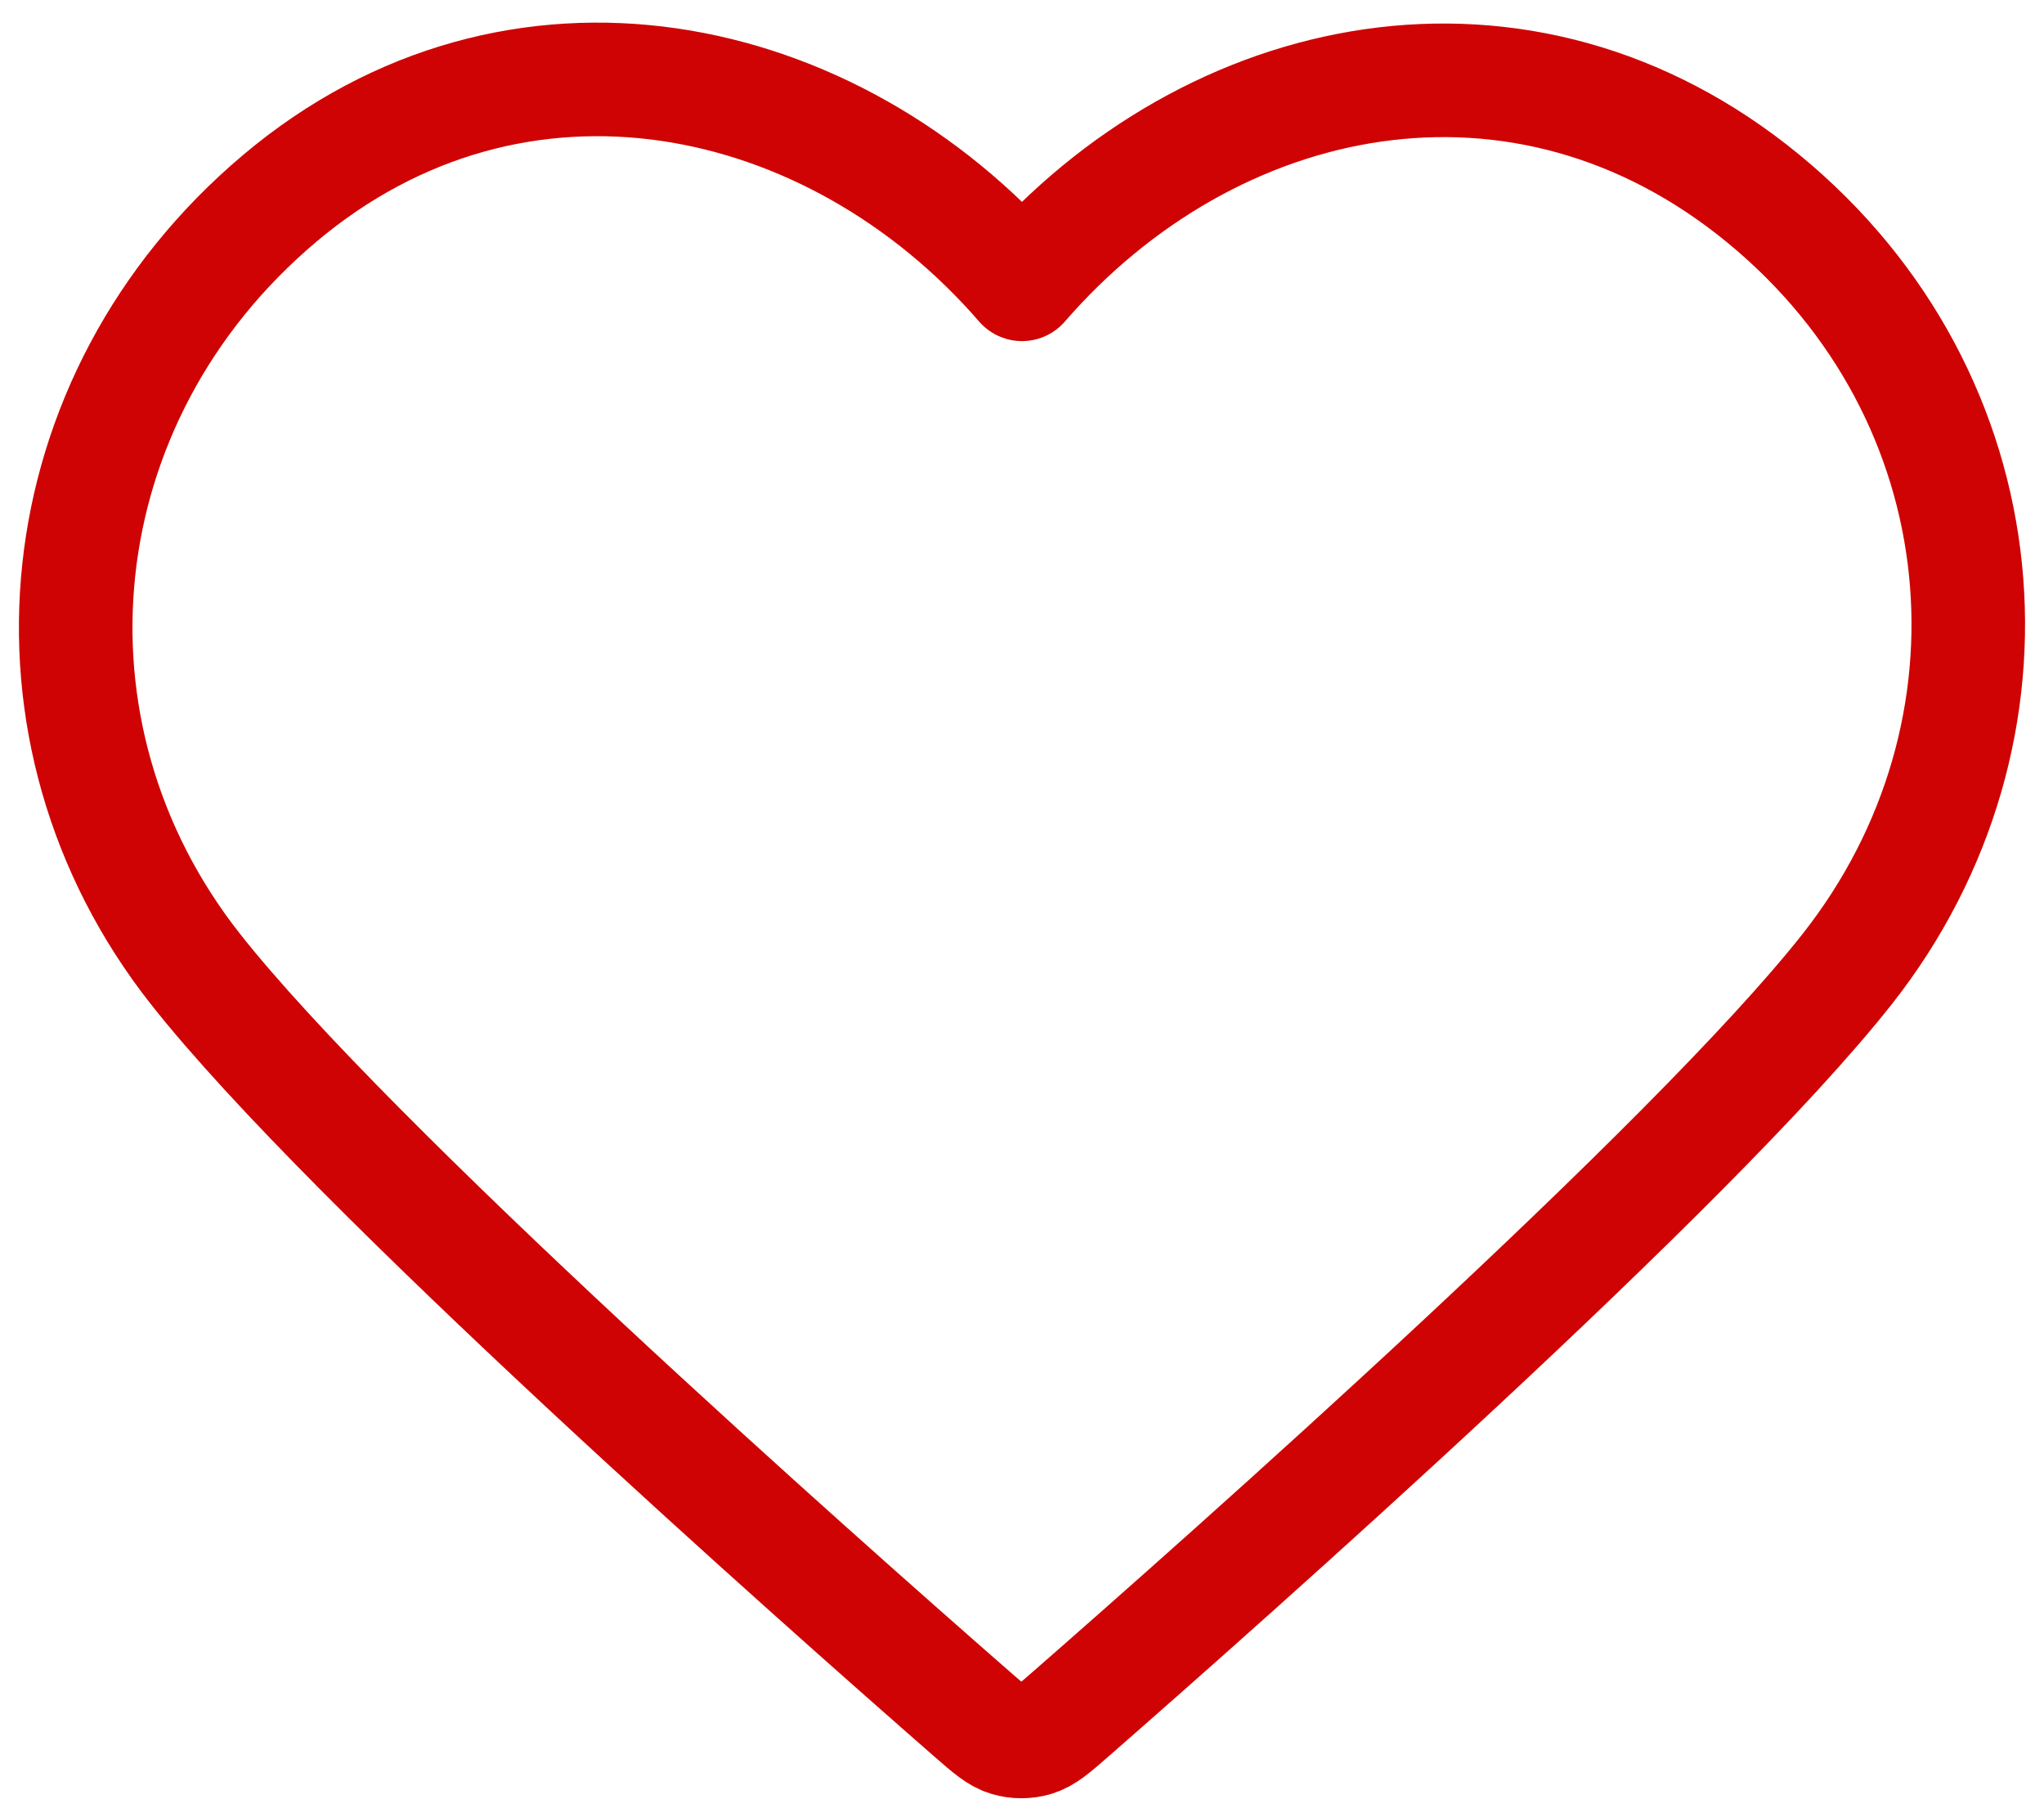 <svg width="54" height="48" viewBox="0 0 54 48" fill="none" xmlns="http://www.w3.org/2000/svg">
<path fill-rule="evenodd" clip-rule="evenodd" d="M27 7.51C22.002 1.745 13.649 -0.037 7.387 5.242C1.124 10.522 0.242 19.349 5.16 25.592C9.25 30.784 21.625 41.733 25.68 45.277C26.134 45.673 26.361 45.871 26.626 45.949C26.856 46.017 27.109 46.017 27.34 45.949C27.605 45.871 27.832 45.673 28.286 45.277C32.341 41.733 44.716 30.784 48.805 25.592C53.723 19.349 52.949 10.466 46.579 5.242C40.209 0.019 31.998 1.745 27 7.51Z" stroke="#CF0303" stroke-width="3" stroke-linecap="round" stroke-linejoin="round"/>
</svg>
